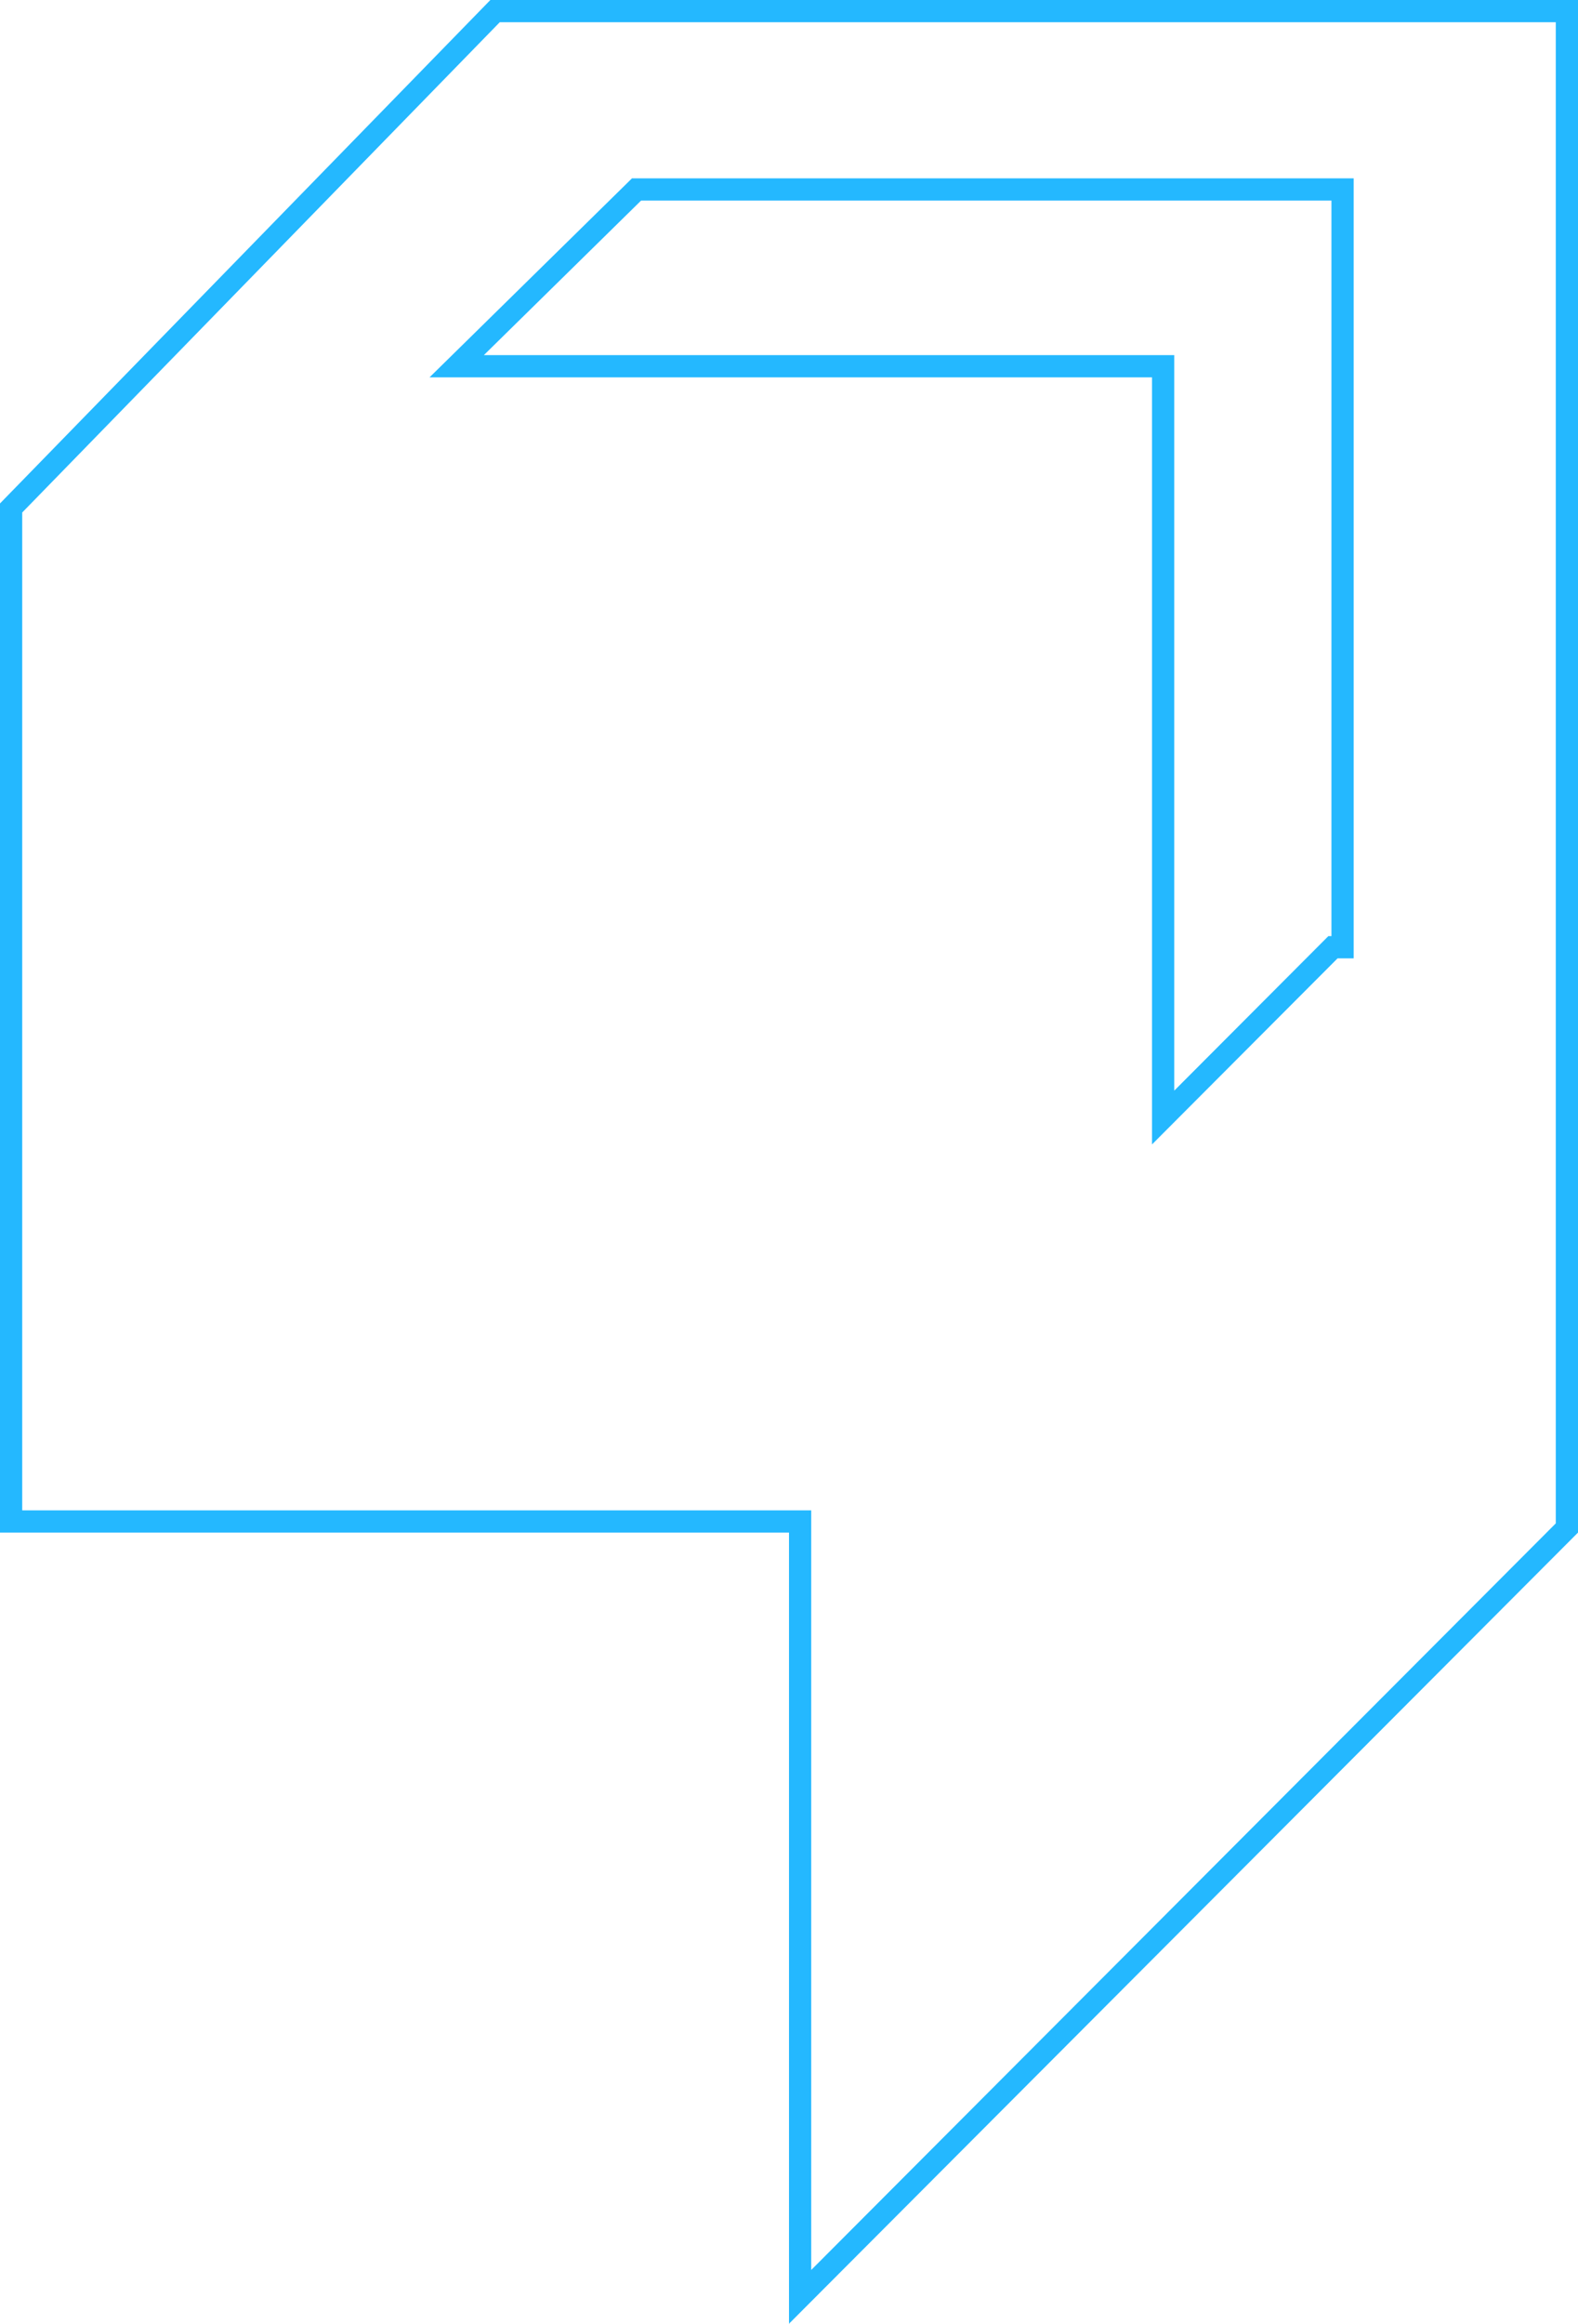 <svg width="142" height="209" viewBox="0 0 142 209" fill="none" xmlns="http://www.w3.org/2000/svg">
<path d="M72 137.842V136.842H71H1V45.688L44.549 1H141V137.429L72 206.582V137.842ZM104.668 98.094V100.512L106.376 98.8L119.95 85.196H120.813V84.196V18.041V17.041H119.813H57.688H57.278L56.987 17.328L42.842 31.226L41.098 32.939H43.543H104.668V98.094Z" stroke="#24B8FF" stroke-width="2"/>
</svg>
